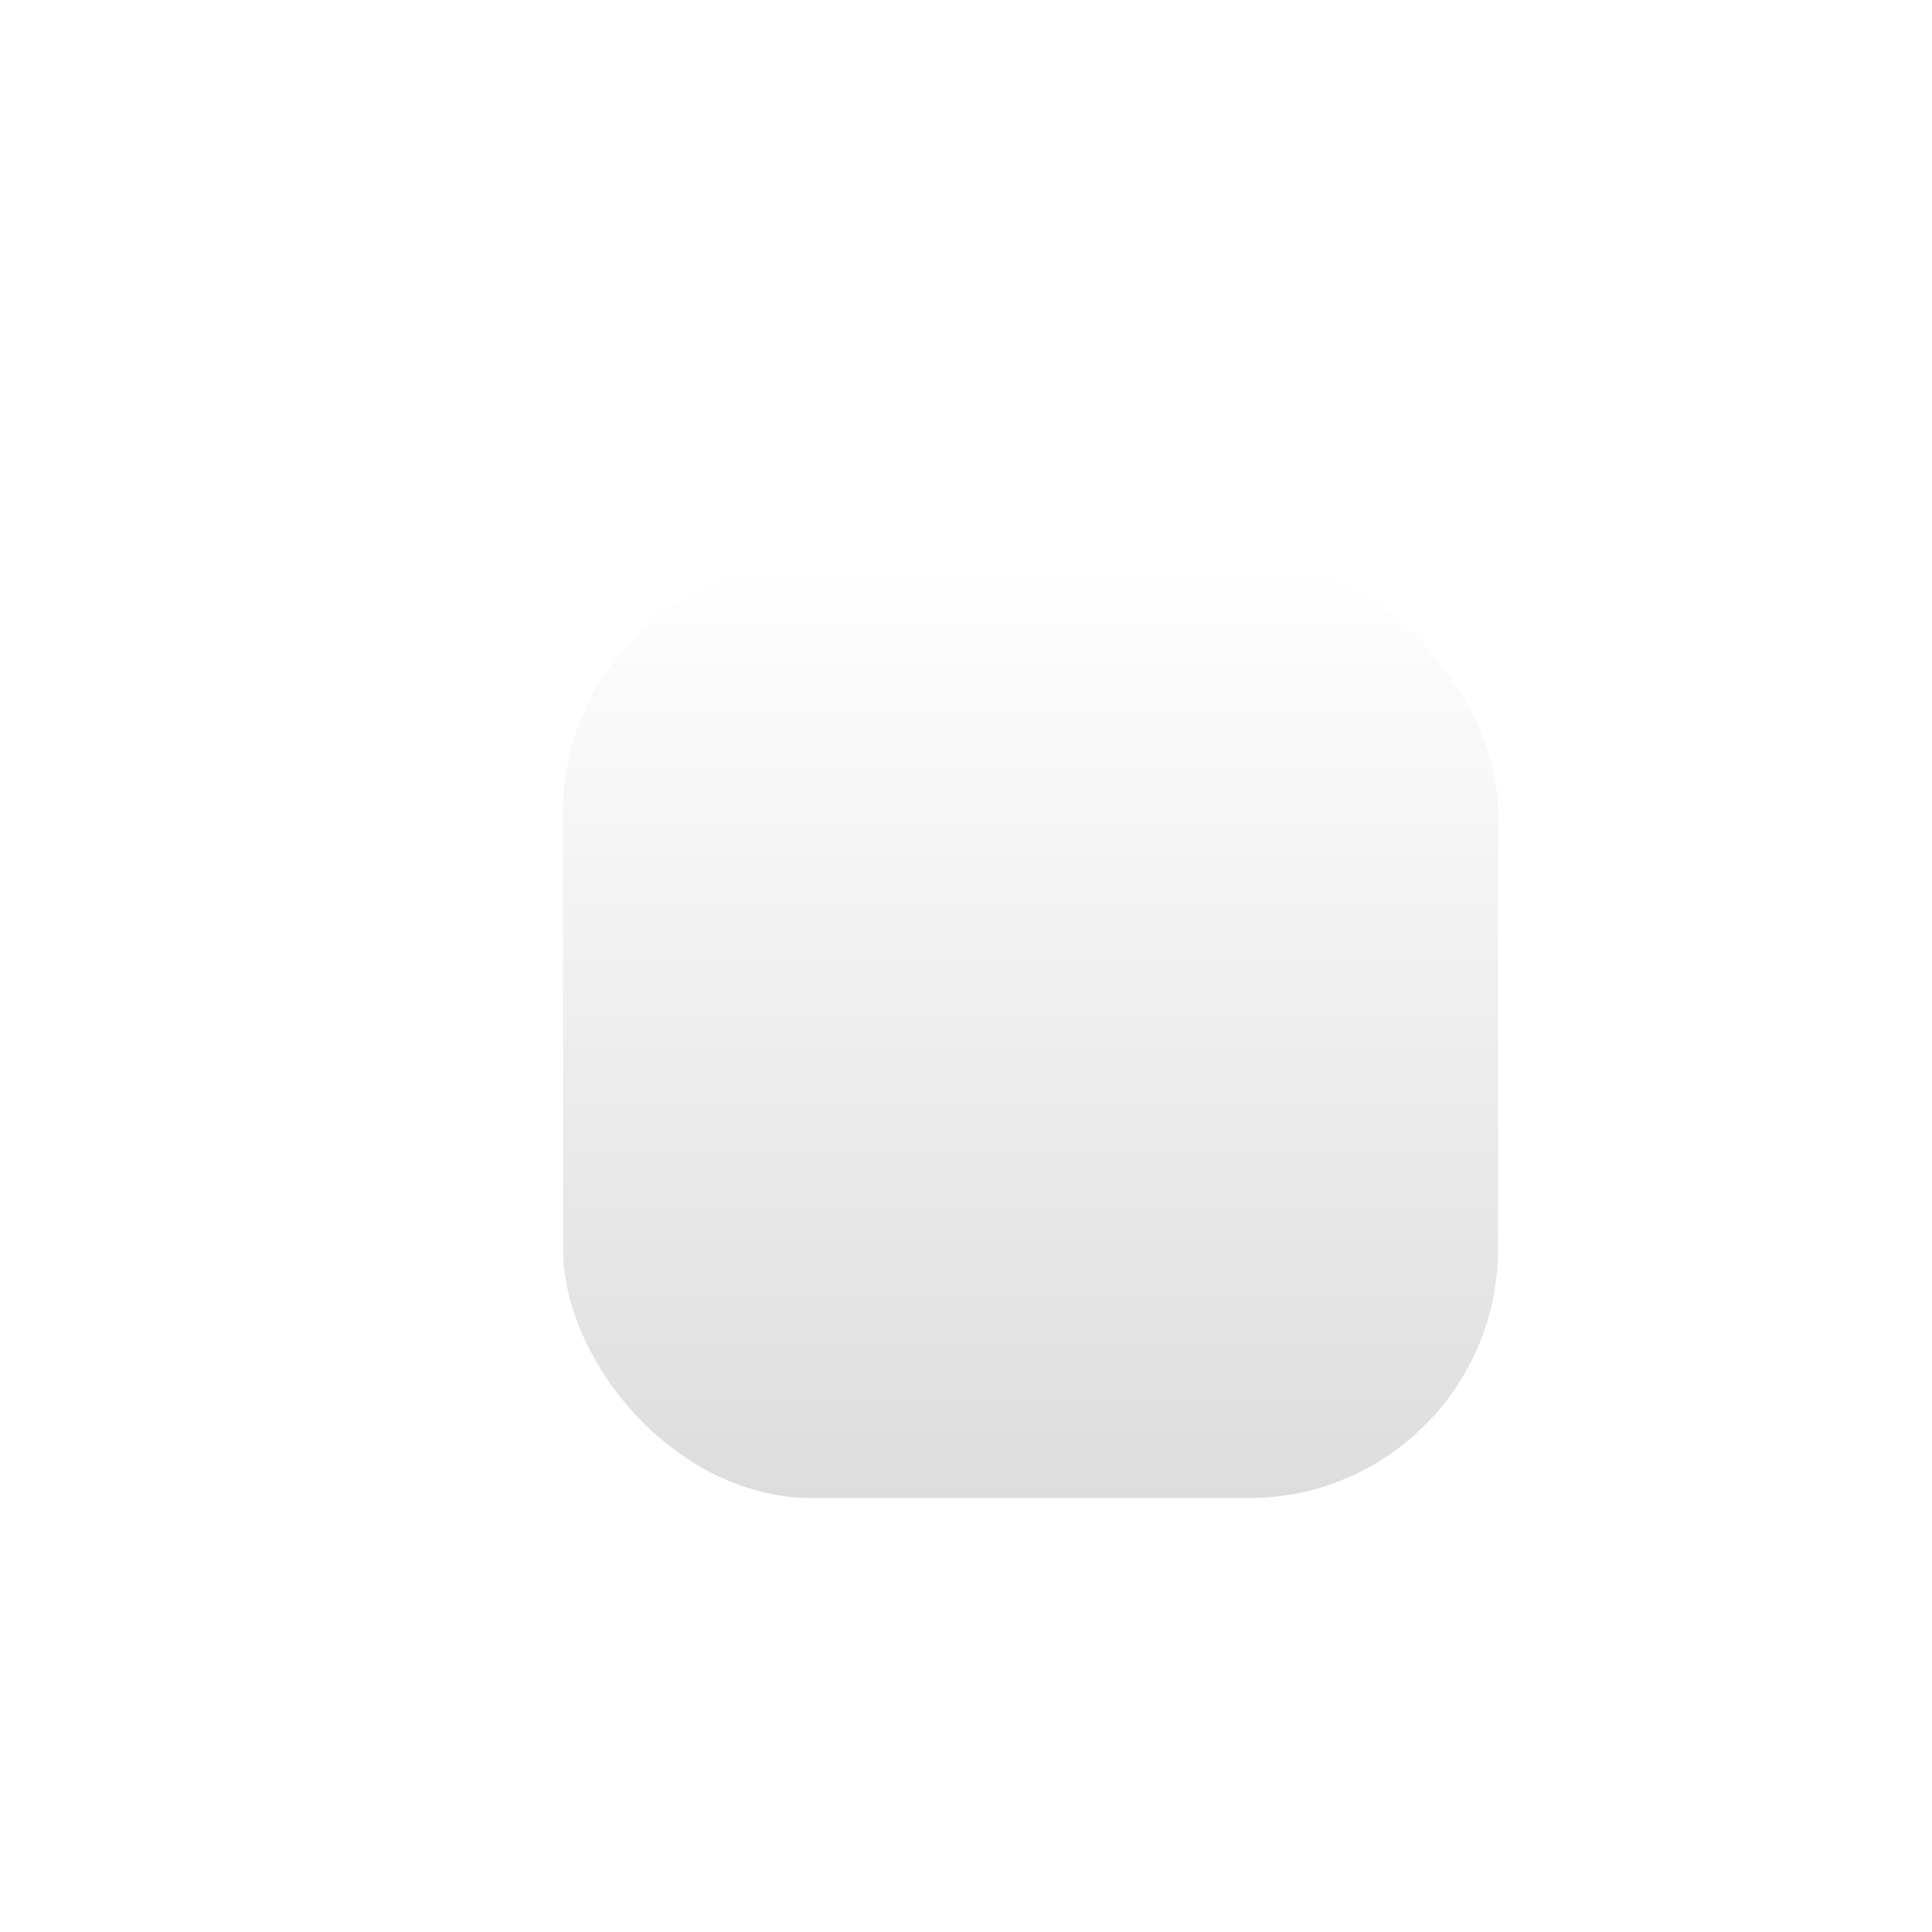 <?xml version="1.0" encoding="UTF-8"?>
<!DOCTYPE svg PUBLIC '-//W3C//DTD SVG 1.0//EN'
          'http://www.w3.org/TR/2001/REC-SVG-20010904/DTD/svg10.dtd'>
<svg contentScriptType="text/ecmascript" width="60.0px" xmlns:xlink="http://www.w3.org/1999/xlink" zoomAndPan="magnify" contentStyleType="text/css" height="60.0px" preserveAspectRatio="xMidYMid meet" xmlns="http://www.w3.org/2000/svg" version="1.0"
><defs
  ><style type="text/css" xml:space="preserve"
    > @import url("file:/Users/robmoffat/Documents/adl-projects/kite9-visualization/target/test-classes/stylesheets/designer.css");</style
  ></defs
  >
  <g debug="position: ; horiz: CENTER; vert: CENTER; sizing: MINIMIZE; layout: null; d-bounds: [0.0,0.0] [60.0,60.0]; " kite9-elem="diagram" id="The Diagram"
  >
    <g filter="url(#dropshadow)"
    >
      
    <g debug="position: ; horiz: CENTER; vert: CENTER; sizing: MINIMIZE; layout: null; d-bounds: [15.0,15.0] [30.0,30.0]; " kite9-elem="rect" transform="translate(15.0,15.0)"
      >
      <g debug="" kite9-elem="decal" transform="scale(0.968,0.968)translate(0.5,0.5)"
        >
        <rect x="0" y="0" width="30.0" style="fill: url(#glyph-background); " rx="8" class="glyph-back" ry="8" height="30.0"
          />
      </g
          >
    </g
          >
  
    </g
          >
  </g
          >
<defs
          >
    <linearGradient x1="0%" xmlns:xlink="http://www.w3.org/1999/xlink" y1="0%" x2="0%" y2="100%" xlink:type="simple" xlink:actuate="onLoad" id="glyph-background" xlink:show="other"
            >
      <stop stop-color="#FFF" offset="0%"
              />
      <stop stop-color="#DDD" offset="100%"
              />
    </linearGradient
              >
    
    <filter xlink:actuate="onLoad" xlink:type="simple" height="130%" id="dropshadow" xlink:show="other" xmlns:xlink="http://www.w3.org/1999/xlink"
              >
      <feGaussianBlur stdDeviation="1" in="SourceAlpha"
                /> 
      <feOffset dx="2" dy="2"
                /> 
      <feColorMatrix values="0 0 0 0 .5                 0 0 0 0 .5                 0 0 0 0 .5                 0 0 0 1 0" type="matrix"
                />
      <feMerge
                > 
        <feMergeNode
                  />
        <feMergeNode in="SourceGraphic"
                  /> 
      </feMerge
                  >
    </filter
                  >

    <marker refY="3" preserveAspectRatio="xMidYMid meet" markerHeight="6" id="circle-marker" markerWidth="6" refX="3"
                  >
      <circle r="2" class="circle-marker" cx="3" cy="3"
                    />
    </marker
                    >
    
    <marker refX="1" refY="3" orient="auto" id="diamond-start-marker" markerHeight="6" preserveAspectRatio="xMidYMid meet" markerWidth="8"
                    >
      <polygon class="diamond-marker" points="1,3 4,1 7,3 4,5"
                      />
    </marker
                      >
    
     <marker refX="7" refY="3" orient="auto" id="diamond-end-marker" markerHeight="6" preserveAspectRatio="xMidYMid meet" markerWidth="8"
                      >
      <polygon class="diamond-marker" points="1,3 4,1 7,3 4,5"
                        />
    </marker
                        >
    
    <marker refX="1" refY="3" orient="auto" id="open-diamond-start-marker" markerHeight="6" preserveAspectRatio="xMidYMid meet" markerWidth="8"
                        >
      <polygon class="open-diamond-marker" points="1,3 4,1 7,3 4,5"
                          />
    </marker
                          >
    
     <marker refX="7" refY="3" orient="auto" id="open-diamond-end-marker" markerHeight="6" preserveAspectRatio="xMidYMid meet" markerWidth="8"
                          >
      <polygon class="open-diamond-marker" points="1,3 4,1 7,3 4,5"
                            />
    </marker
                            >

    <marker refX="6" refY="4" orient="auto" id="barbed-arrow-end-marker" markerHeight="7" preserveAspectRatio="xMidYMid meet" markerWidth="7"
                            >
      <path class="barbed-arrow-marker" d="M2,2 L6,4 L2,6"
                              />
    </marker
                              >

    <marker refX="2" refY="4" orient="auto" id="barbed-arrow-start-marker" markerHeight="7" preserveAspectRatio="xMidYMid meet" markerWidth="7"
                              >
      <path class="barbed-arrow-marker" d="M6,2 L2,4 L6,6"
                                />
    </marker
                                >
 
    <marker refX="6" refY="4" orient="auto" id="open-arrow-end-marker" markerHeight="7" preserveAspectRatio="xMidYMid meet" markerWidth="7"
                                >
      <polygon class="open-arrow-marker" points="6,4 2,2 2,6"
                                  />
    </marker
                                  >

    <marker refX="2" refY="4" orient="auto" id="open-arrow-start-marker" markerHeight="7" preserveAspectRatio="xMidYMid meet" markerWidth="7"
                                  >
      <polygon class="open-arrow-marker" points="2,4 6,2 6,6"
                                    />
    </marker
                                    >
  
    <marker refX="2" refY="4" orient="auto" id="arrow-start-marker" markerHeight="7" preserveAspectRatio="xMidYMid meet" markerWidth="7"
                                    >
      <polygon class="arrow-marker" points="2,4 6,2 6,6"
                                      />
    </marker
                                      >

    <marker refX="6" refY="4" orient="auto" id="arrow-end-marker" markerHeight="7" preserveAspectRatio="xMidYMid meet" markerWidth="7"
                                      >
       <polygon class="arrow-marker" points="6,4 2,2 2,6"
                                        />
   </marker
                                        >
    
  </defs
                                      ></svg
                                    >
